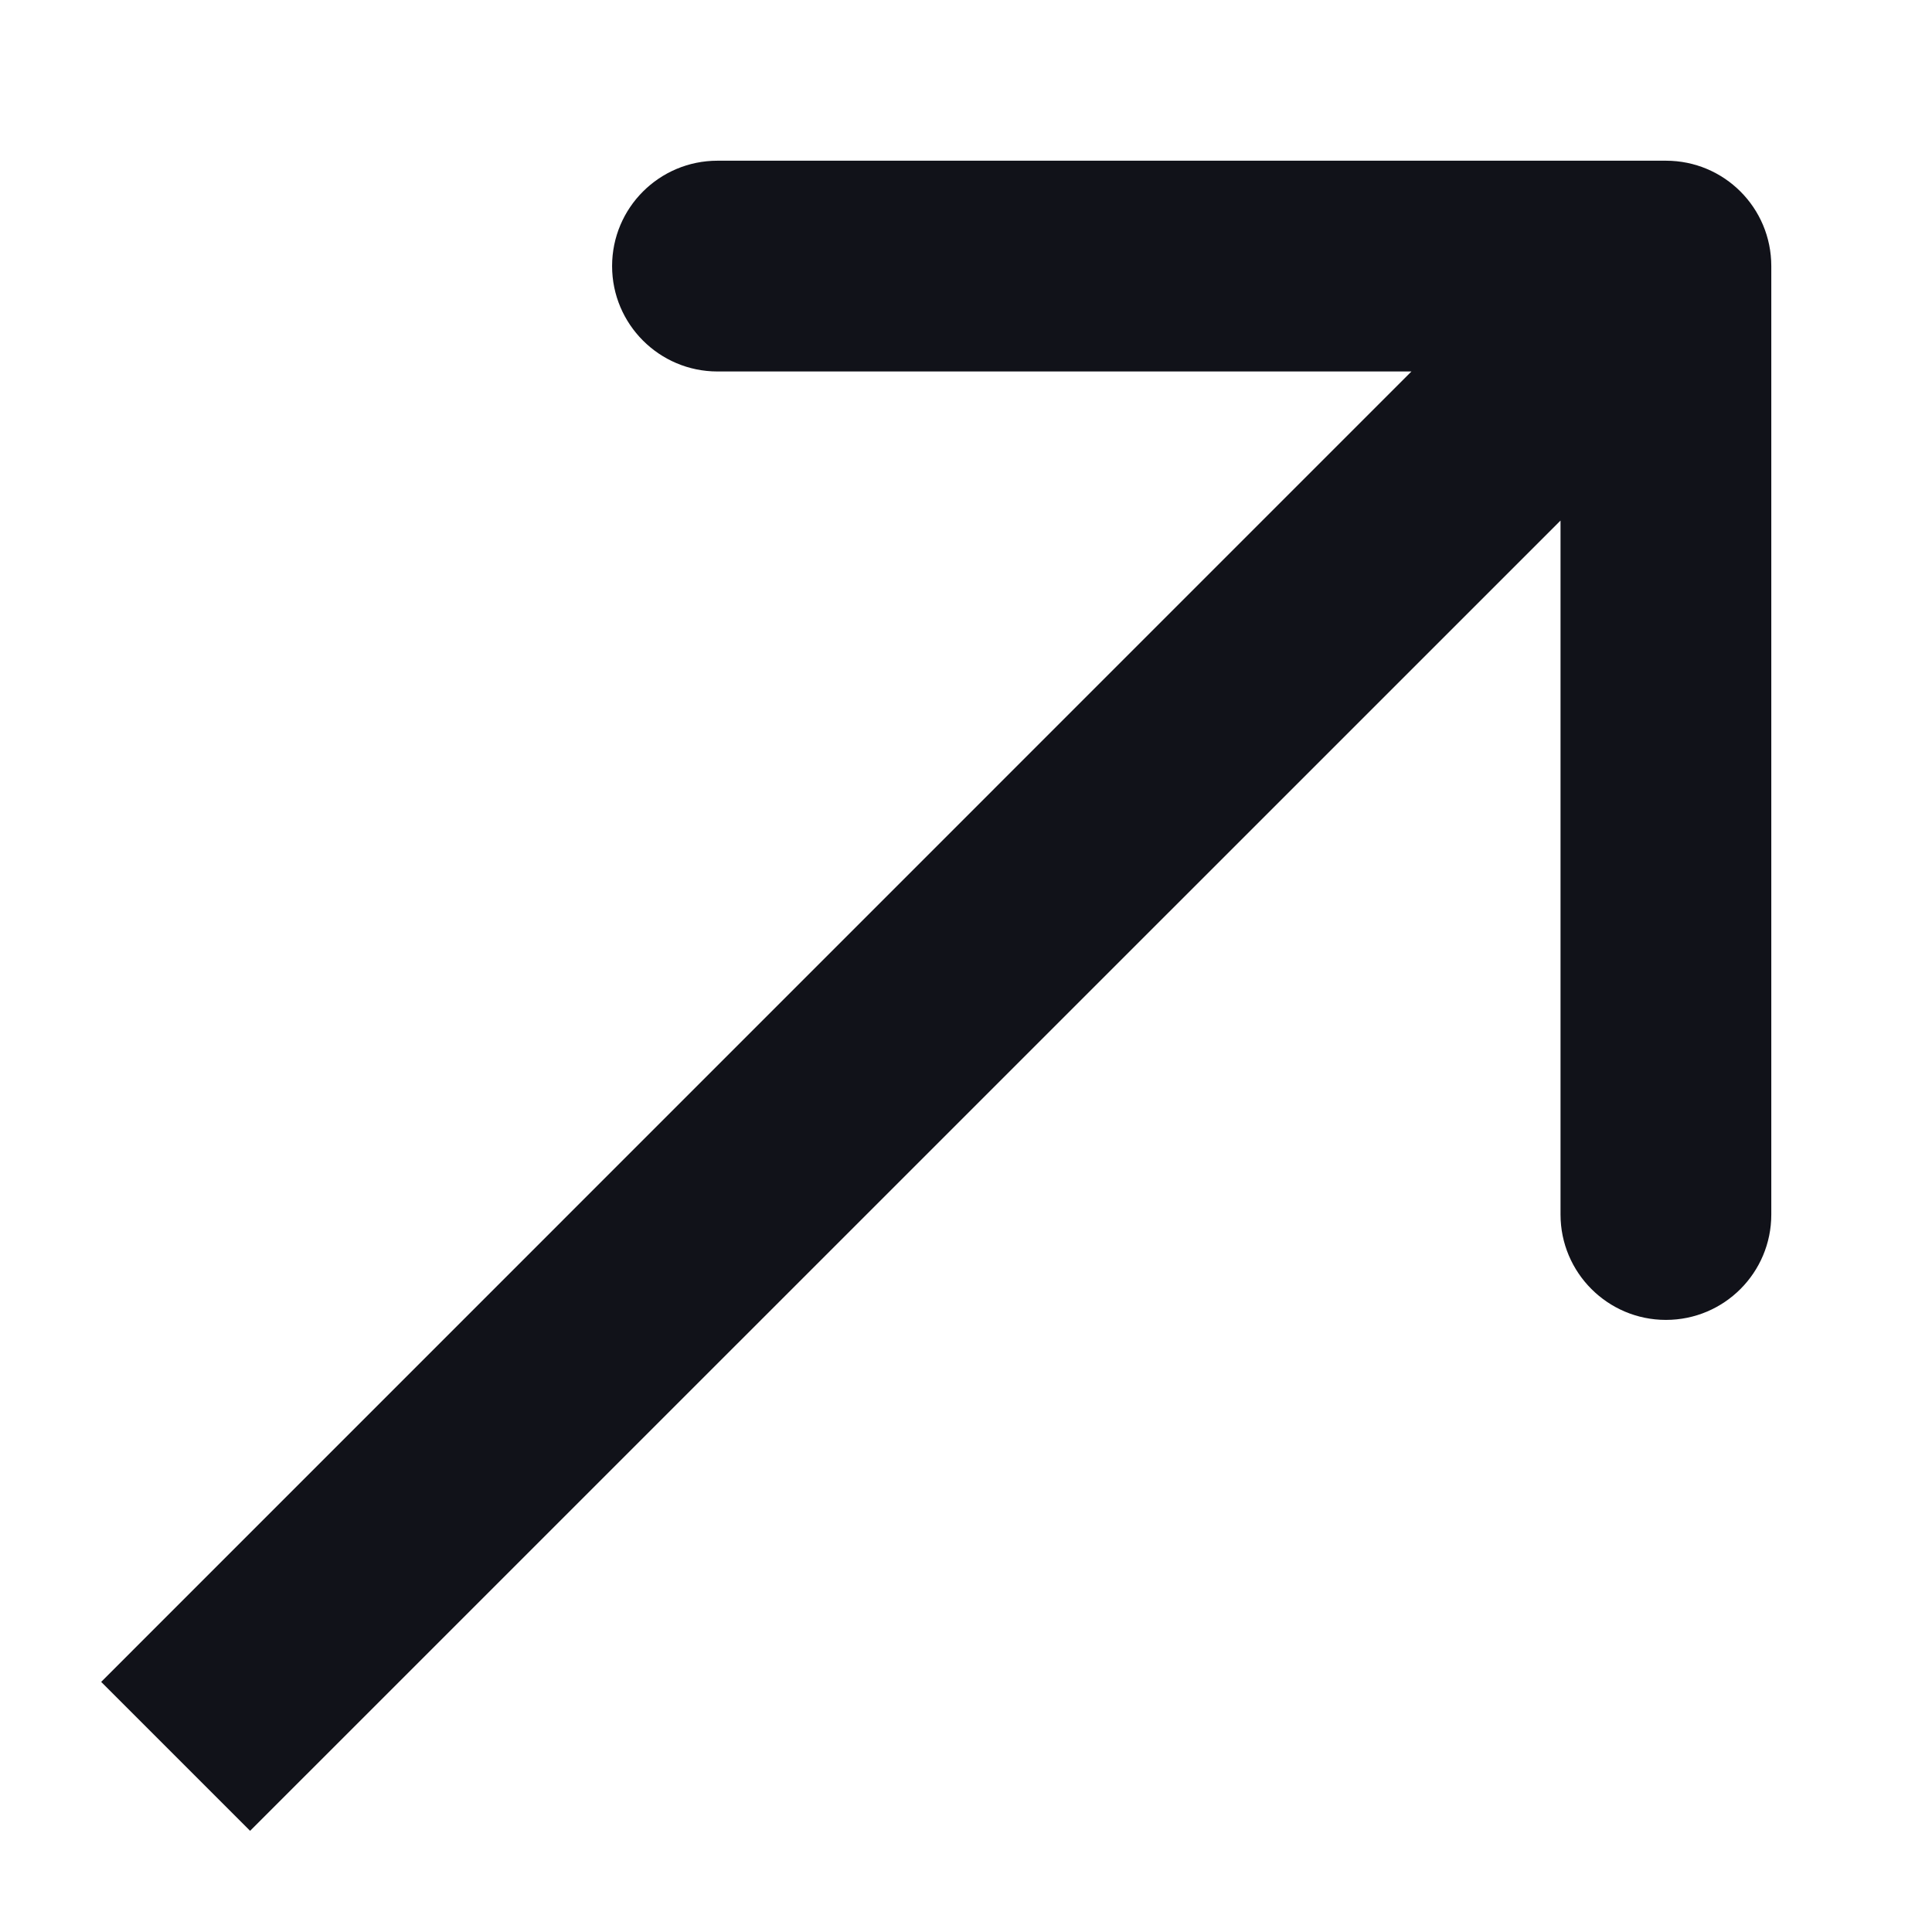 <svg width="11" height="11" viewBox="0 0 11 11" fill="none" xmlns="http://www.w3.org/2000/svg">
<path d="M10.085 1.515C10.085 1.183 9.817 0.915 9.485 0.915L4.085 0.915C3.754 0.915 3.485 1.183 3.485 1.515C3.485 1.846 3.754 2.115 4.085 2.115L8.885 2.115L8.885 6.915C8.885 7.246 9.154 7.515 9.485 7.515C9.817 7.515 10.085 7.246 10.085 6.915L10.085 1.515ZM1.424 10.424L9.91 1.939L9.061 1.09L0.576 9.576L1.424 10.424Z" fill="#111219"/>
</svg>
